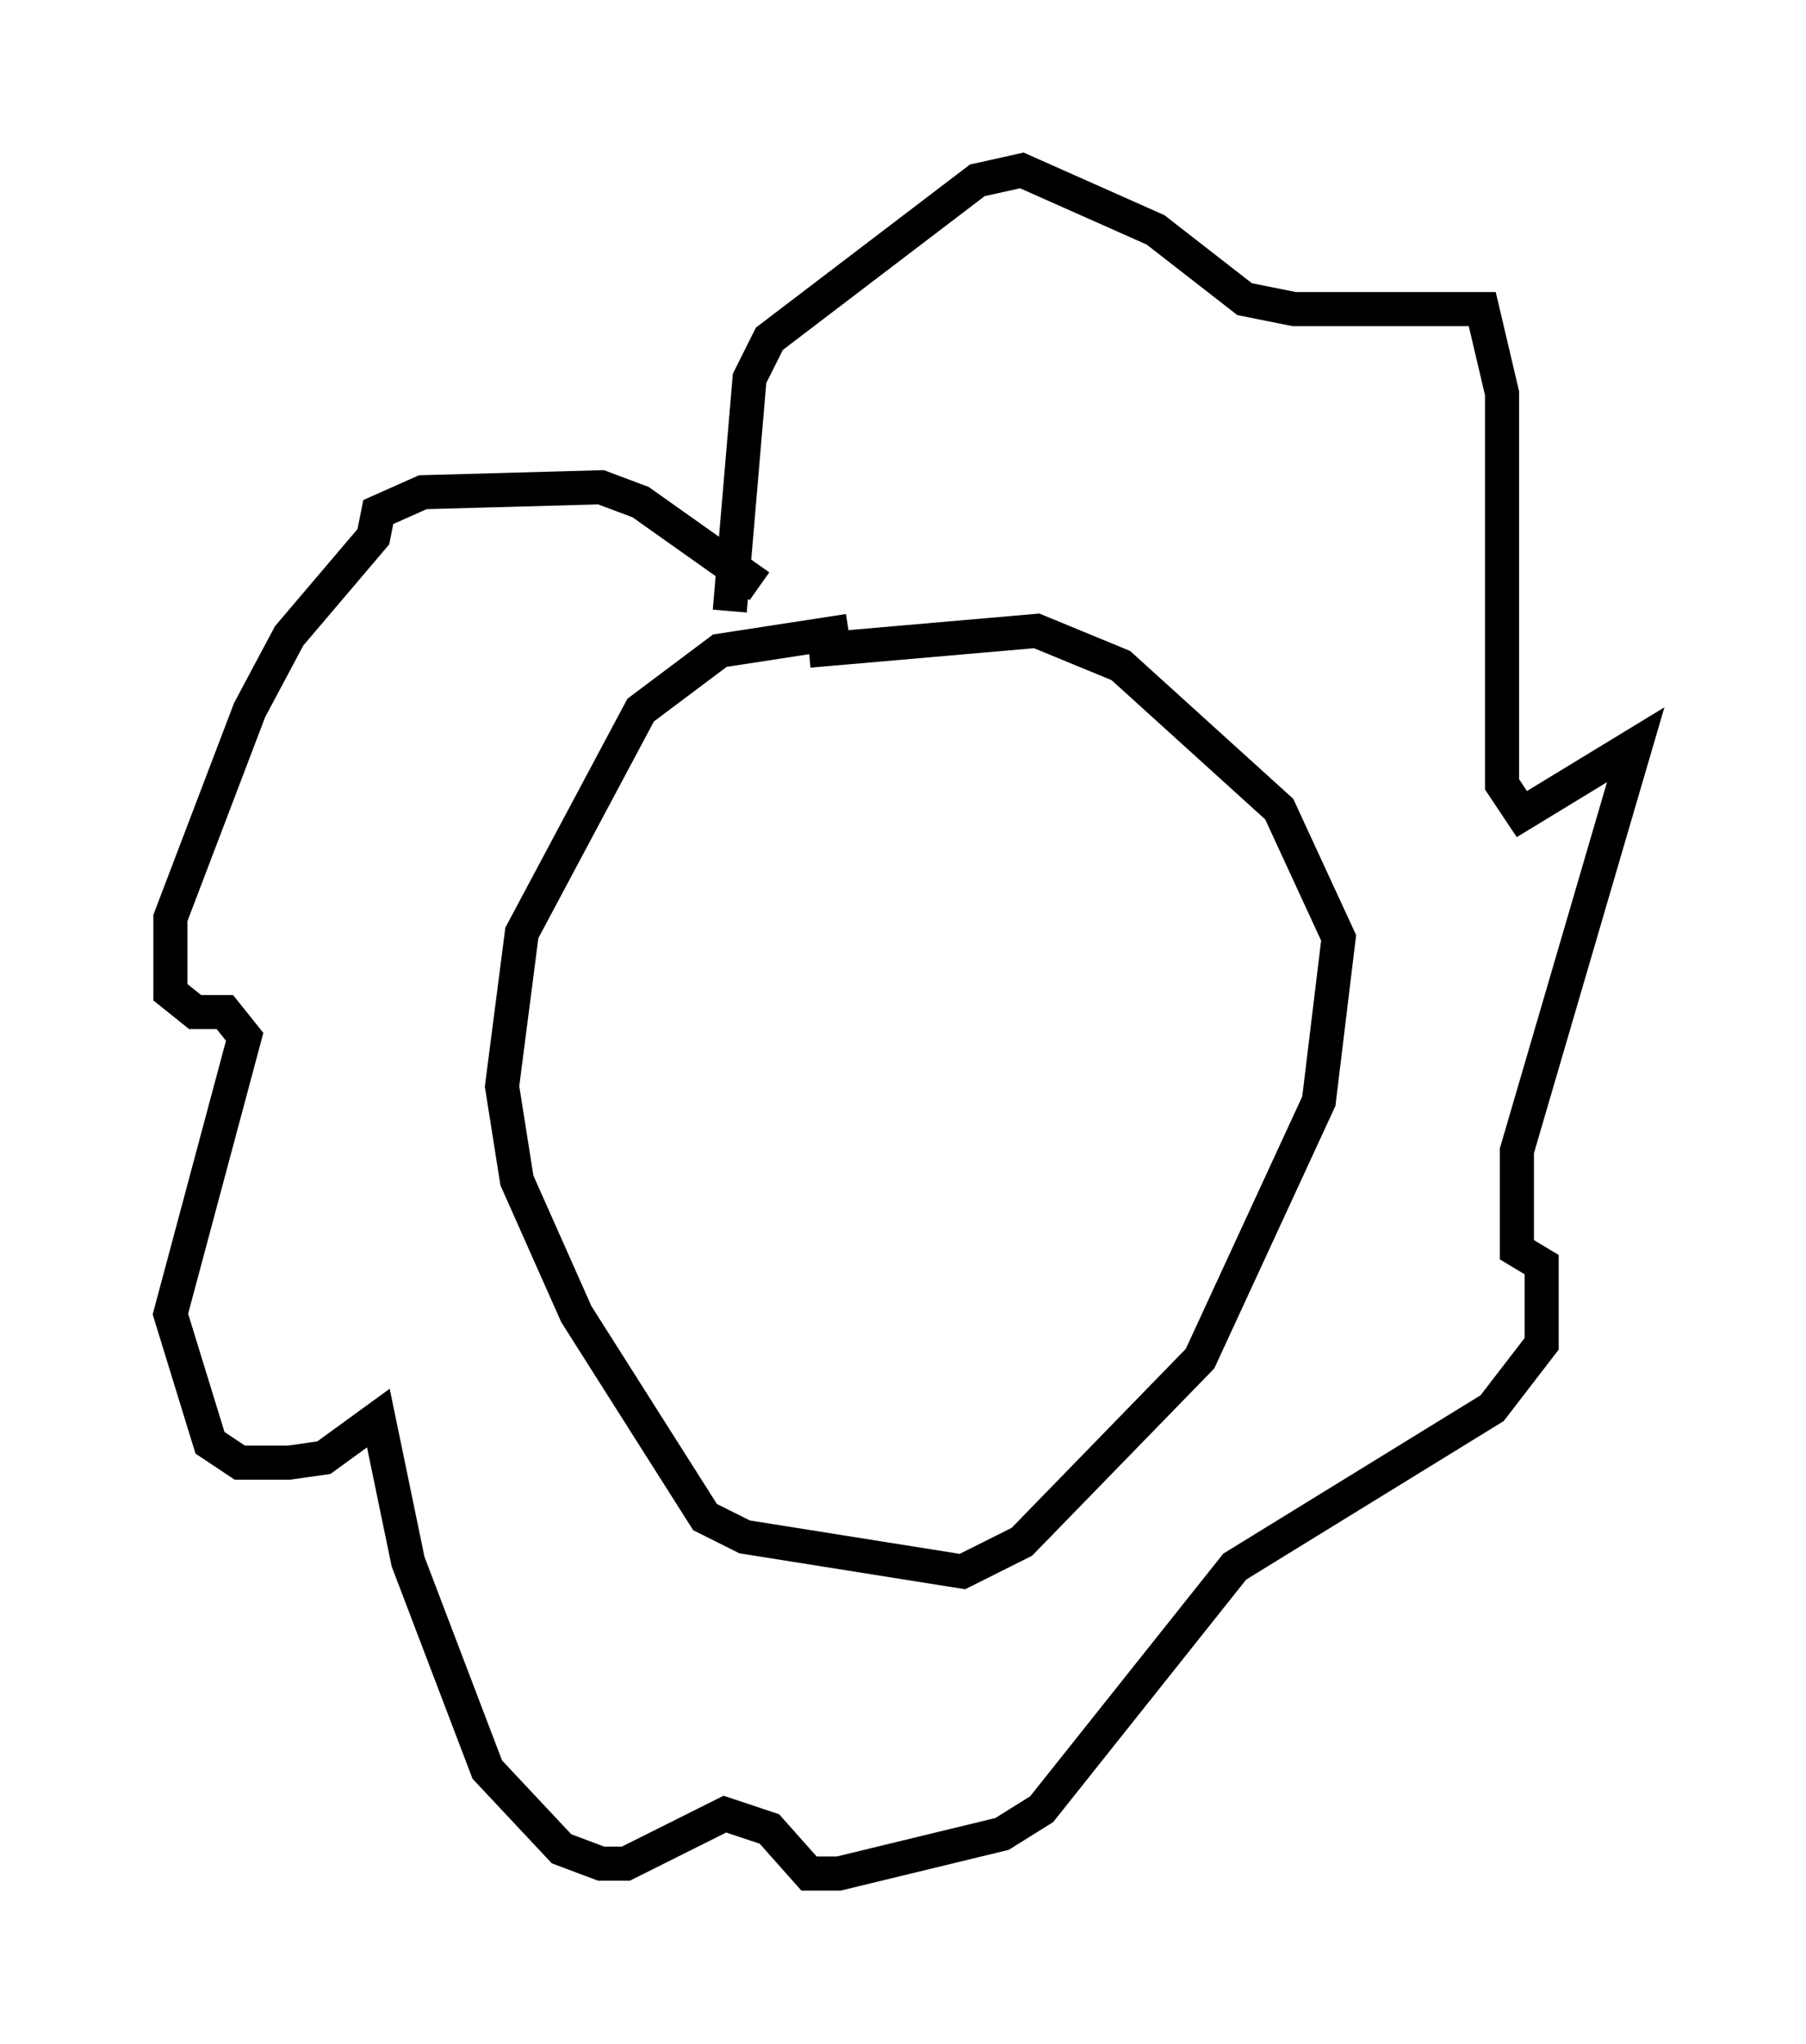 <?xml version="1.0" encoding="utf-8" ?>
<svg baseProfile="full" height="59.966" version="1.1" width="52.994" xmlns="http://www.w3.org/2000/svg" xmlns:ev="http://www.w3.org/2001/xml-events" xmlns:xlink="http://www.w3.org/1999/xlink"><defs /><rect fill="white" height="59.966" width="52.994" x="0" y="0" /><path d="M22.575, 18.799 m-0.291, -1.598 l-3.486, -2.469 -1.162, -0.436 l-5.229, 0.145 -1.307, 0.581 l-0.145, 0.726 -2.469, 2.905 l-1.162, 2.179 -2.324, 6.101 l0.0, 2.179 0.726, 0.581 l0.872, 0.0 0.581, 0.726 l-2.179, 8.134 1.162, 3.777 l0.872, 0.581 1.453, 0.0 l1.017, -0.145 1.598, -1.162 l0.872, 4.212 2.324, 6.101 l2.179, 2.324 1.162, 0.436 l0.726, 0.0 2.905, -1.453 l1.307, 0.436 1.162, 1.307 l0.872, 0.0 4.793, -1.162 l1.162, -0.726 5.665, -7.117 l7.553, -4.648 1.453, -1.888 l0.0, -2.324 -0.726, -0.436 l0.0, -2.905 3.486, -11.911 l-3.341, 2.034 -0.581, -0.872 l0.0, -11.475 -0.581, -2.469 l-5.52, 0.0 -1.453, -0.291 l-2.615, -2.034 -3.922, -1.743 l-1.307, 0.291 -6.101, 4.648 l-0.581, 1.162 -0.581, 6.827 m3.486, 0.581 l-3.777, 0.581 -2.324, 1.743 l-3.486, 6.536 -0.581, 4.503 l0.436, 2.76 1.743, 3.922 l3.777, 5.955 1.162, 0.581 l6.391, 1.017 1.743, -0.872 l5.229, -5.374 3.486, -7.553 l0.581, -4.793 -1.743, -3.777 l-4.648, -4.212 -2.469, -1.017 l-6.682, 0.581 " fill="none" stroke="black" stroke-width="1" /></svg>
